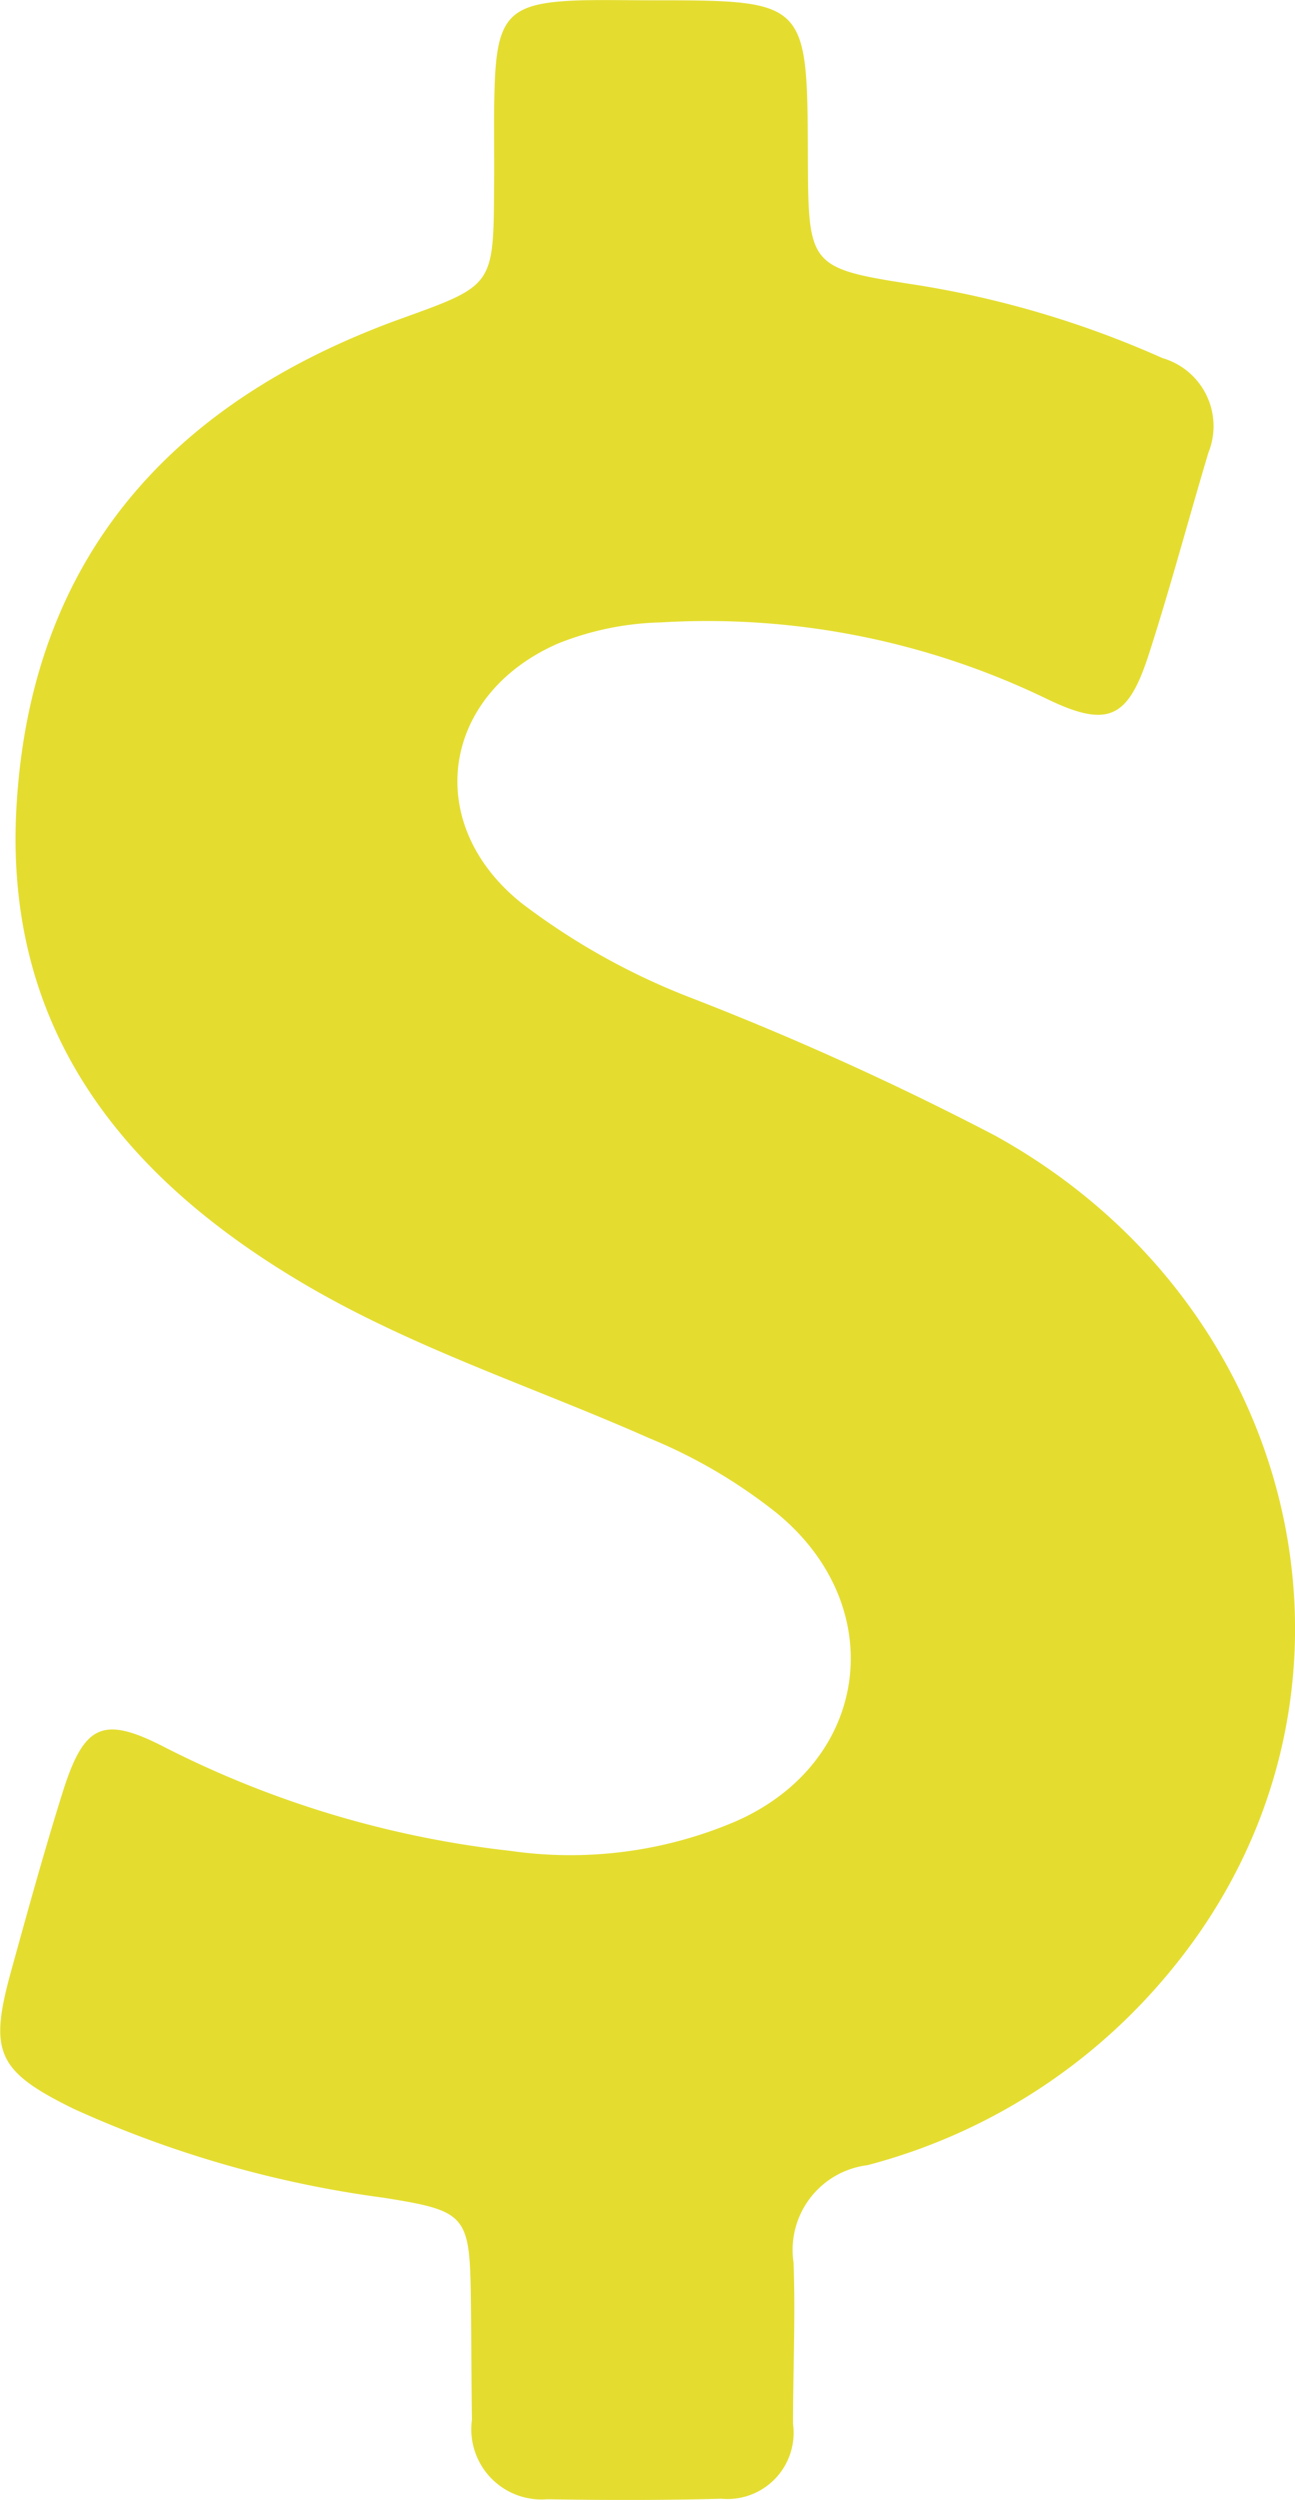 <svg xmlns="http://www.w3.org/2000/svg" width="38.861" height="75" viewBox="0 0 38.861 75">
  <g id="dollar-symbol" transform="translate(-116.652 0)">
    <path id="Path_6" data-name="Path 6" d="M146.513,34.069a90.3,90.3,0,0,0-9.17-4.151,20.587,20.587,0,0,1-5.034-2.819c-2.99-2.385-2.416-6.258,1.084-7.791a8.837,8.837,0,0,1,3.083-.635,23.4,23.4,0,0,1,11.587,2.293c1.828.883,2.432.6,3.052-1.3.651-2.014,1.193-4.058,1.8-6.088a2.126,2.126,0,0,0-1.379-2.835,29.454,29.454,0,0,0-7.311-2.184c-3.315-.511-3.315-.527-3.33-3.857-.016-4.693-.016-4.693-4.724-4.693-.682,0-1.363-.015-2.045,0-2.2.062-2.571.449-2.633,2.664-.031.991,0,1.983-.015,2.99-.016,2.943-.031,2.9-2.85,3.919-6.816,2.478-11.029,7.125-11.478,14.561-.4,6.583,3.036,11.029,8.442,14.266,3.33,2,7.017,3.175,10.549,4.74a15.67,15.67,0,0,1,3.842,2.262c3.392,2.8,2.773,7.466-1.255,9.232a12.634,12.634,0,0,1-6.769.883,30.213,30.213,0,0,1-10.316-3.083c-1.905-.991-2.463-.728-3.113,1.332-.558,1.781-1.053,3.578-1.549,5.375-.666,2.416-.418,2.99,1.89,4.12a32.94,32.94,0,0,0,9.294,2.664c2.509.4,2.587.511,2.618,3.113.015,1.177.015,2.37.031,3.547a2.107,2.107,0,0,0,2.262,2.385c1.735.031,3.485.031,5.22-.015a1.986,1.986,0,0,0,2.153-2.246c0-1.611.077-3.237.015-4.848a2.56,2.56,0,0,1,2.215-2.912A17.506,17.506,0,0,0,151.8,59.1C158.425,51.046,155.9,39.258,146.513,34.069Z" transform="translate(0 0)" fill="#e4dd30"/>
  </g>
</svg>
